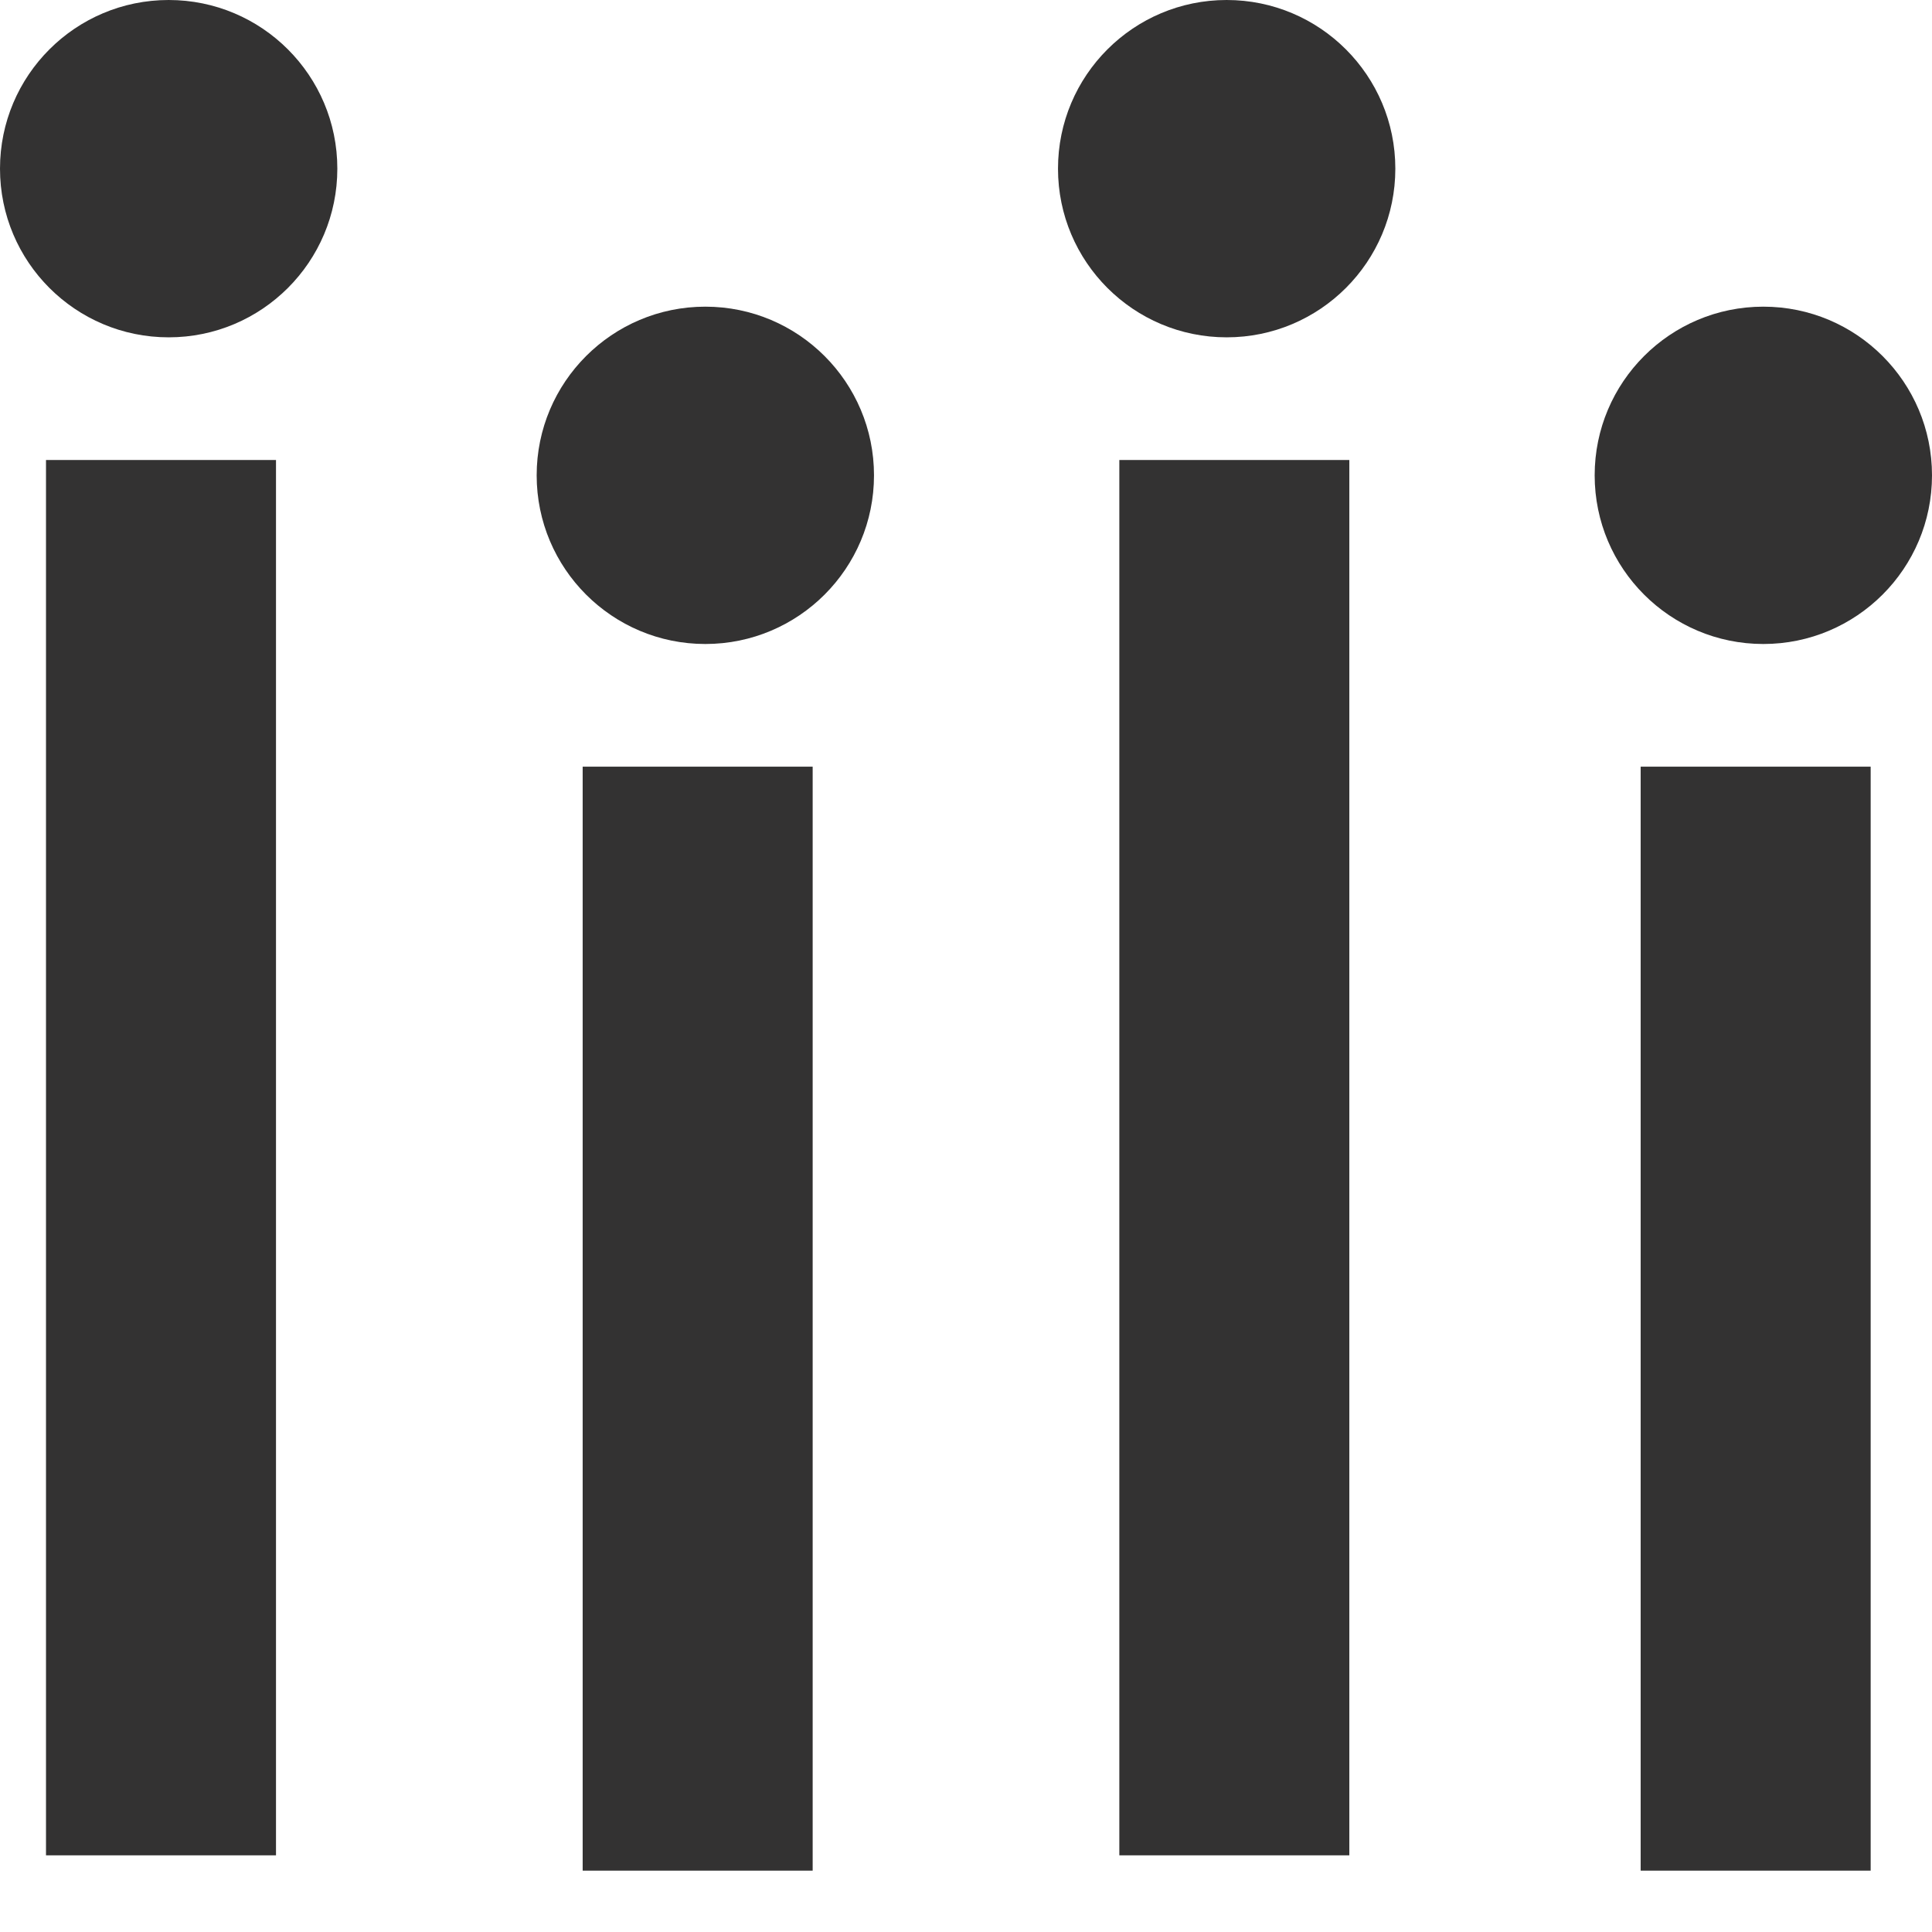 <svg xmlns="http://www.w3.org/2000/svg" width="12.6" height="12.6"><g class="start"><rect x=".3" y="3" fill="#333232" width="1.5" height="9.1"/><circle fill="#333232" cx="1.1" cy="1.1" r="1.1"/><rect x="3.8" y="5" fill="#333232" width="1.5" height="7.2"/><circle fill="#333232" cx="4.6" cy="3.1" r="1.1"/><rect x="7.3" y="3" fill="#333232" width="1.5" height="9.1"/><circle fill="#333232" cx="8" cy="1.1" r="1.1"/><rect x="10.7" y="5" fill="#333232" width="1.5" height="7.2"/><circle fill="#333232" cx="11.5" cy="3.1" r="1.1"/></g></svg>
